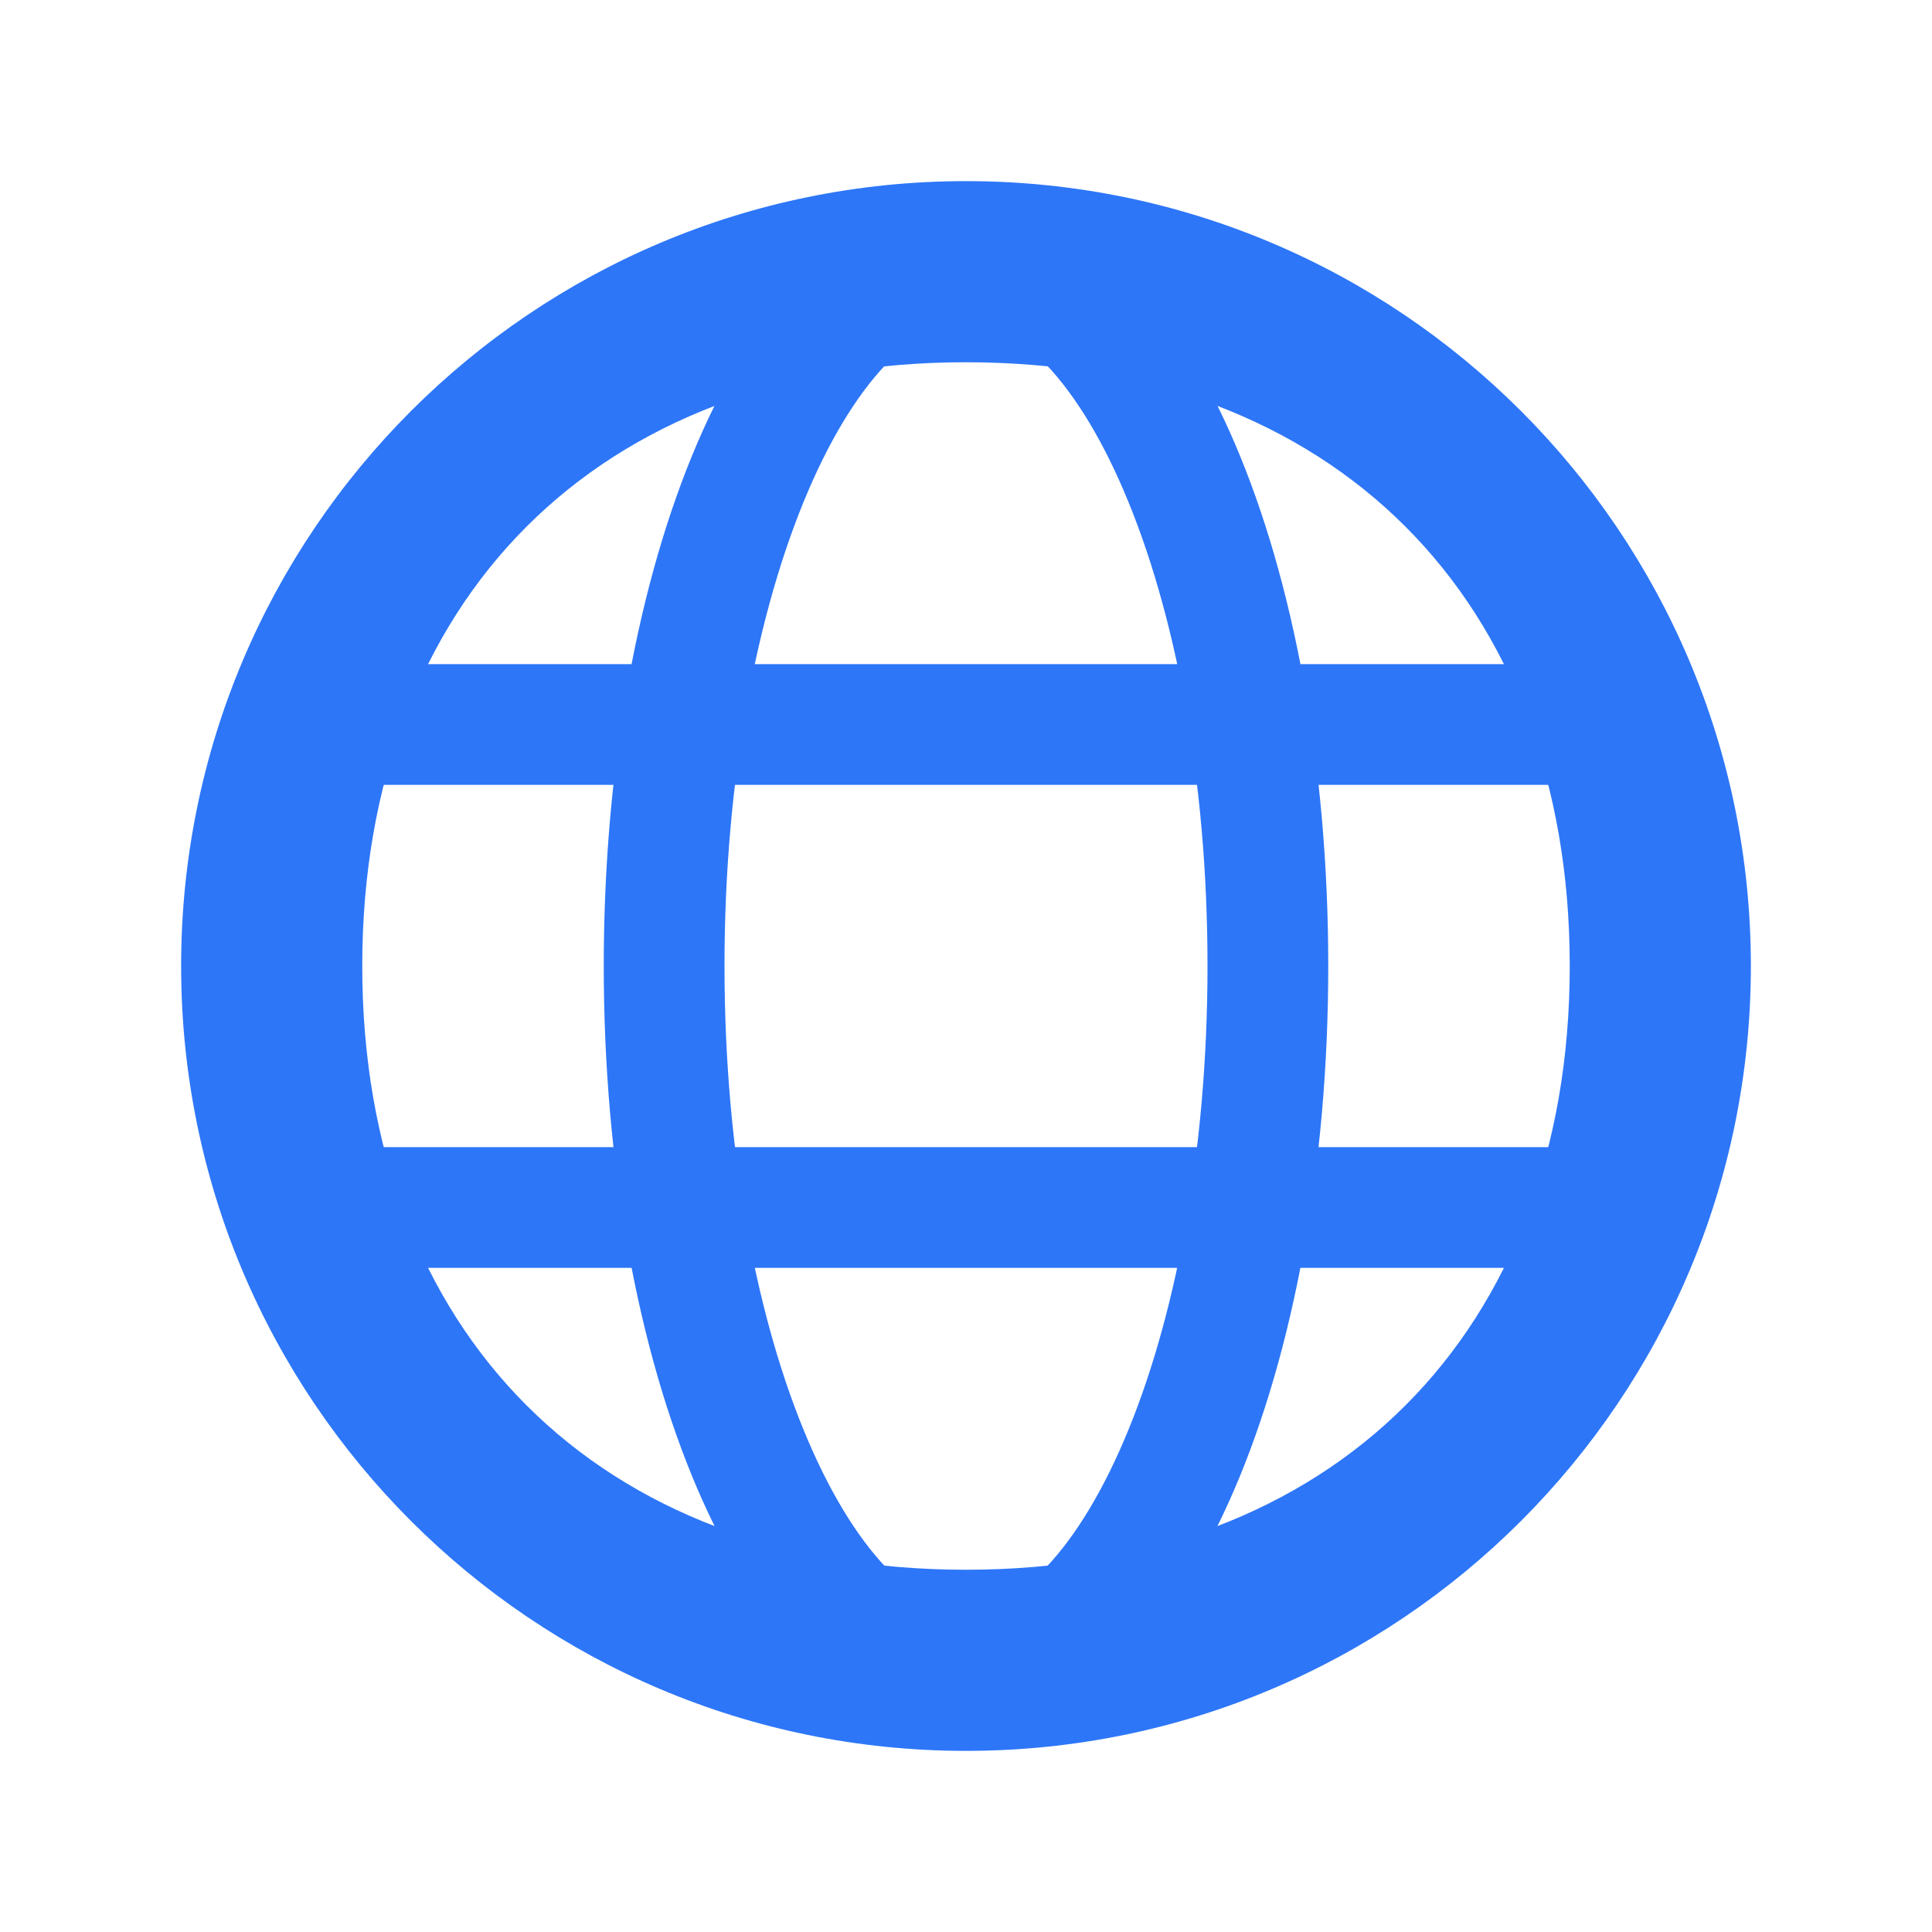 <svg width="24" height="24" viewBox="0 0 24 24" fill="none" xmlns="http://www.w3.org/2000/svg">
<path fill-rule="evenodd" clip-rule="evenodd" d="M12 4.5C7.444 4.5 4.5 7.444 4.5 12C4.5 16.556 7.444 19.5 12 19.5C16.556 19.5 19.5 16.556 19.5 12C19.5 7.444 16.556 4.5 12 4.5ZM2.25 12C2.25 6.615 6.615 2.25 12 2.25C17.385 2.25 21.75 6.615 21.75 12C21.75 17.385 17.385 21.75 12 21.75C6.615 21.75 2.25 17.385 2.25 12Z" fill="#2d76f8"/>
<path fill-rule="evenodd" clip-rule="evenodd" d="M2.766 9C2.766 8.586 3.101 8.25 3.516 8.25H20.484C20.899 8.25 21.234 8.586 21.234 9C21.234 9.414 20.899 9.75 20.484 9.75H3.516C3.101 9.75 2.766 9.414 2.766 9Z" fill="#2d76f8"/>
<path fill-rule="evenodd" clip-rule="evenodd" d="M2.766 15C2.766 14.586 3.101 14.25 3.516 14.25H20.484C20.899 14.25 21.234 14.586 21.234 15C21.234 15.414 20.899 15.75 20.484 15.75H3.516C3.101 15.75 2.766 15.414 2.766 15Z" fill="#2d76f8"/>
<path fill-rule="evenodd" clip-rule="evenodd" d="M10.038 6.102C9.408 7.573 9 9.657 9 11.998C9 14.34 9.408 16.424 10.038 17.895C10.353 18.631 10.71 19.18 11.067 19.533C11.422 19.883 11.736 20.005 12 20.005C12.264 20.005 12.578 19.883 12.933 19.533C13.29 19.18 13.647 18.631 13.962 17.895C14.592 16.424 15 14.34 15 11.998C15 9.657 14.592 7.573 13.962 6.102C13.647 5.365 13.29 4.817 12.933 4.464C12.578 4.114 12.264 3.992 12 3.992C11.736 3.992 11.422 4.114 11.067 4.464C10.71 4.817 10.353 5.365 10.038 6.102ZM10.013 3.397C10.556 2.861 11.228 2.492 12 2.492C12.772 2.492 13.444 2.861 13.987 3.397C14.526 3.93 14.978 4.664 15.341 5.512C16.068 7.21 16.5 9.504 16.5 11.998C16.5 14.493 16.068 16.787 15.341 18.485C14.978 19.333 14.526 20.067 13.987 20.6C13.444 21.136 12.772 21.505 12 21.505C11.228 21.505 10.556 21.136 10.013 20.6C9.474 20.067 9.022 19.333 8.659 18.485C7.932 16.787 7.5 14.493 7.5 11.998C7.5 9.504 7.932 7.21 8.659 5.512C9.022 4.664 9.474 3.93 10.013 3.397Z" fill="#2d76f8"/>
</svg>
